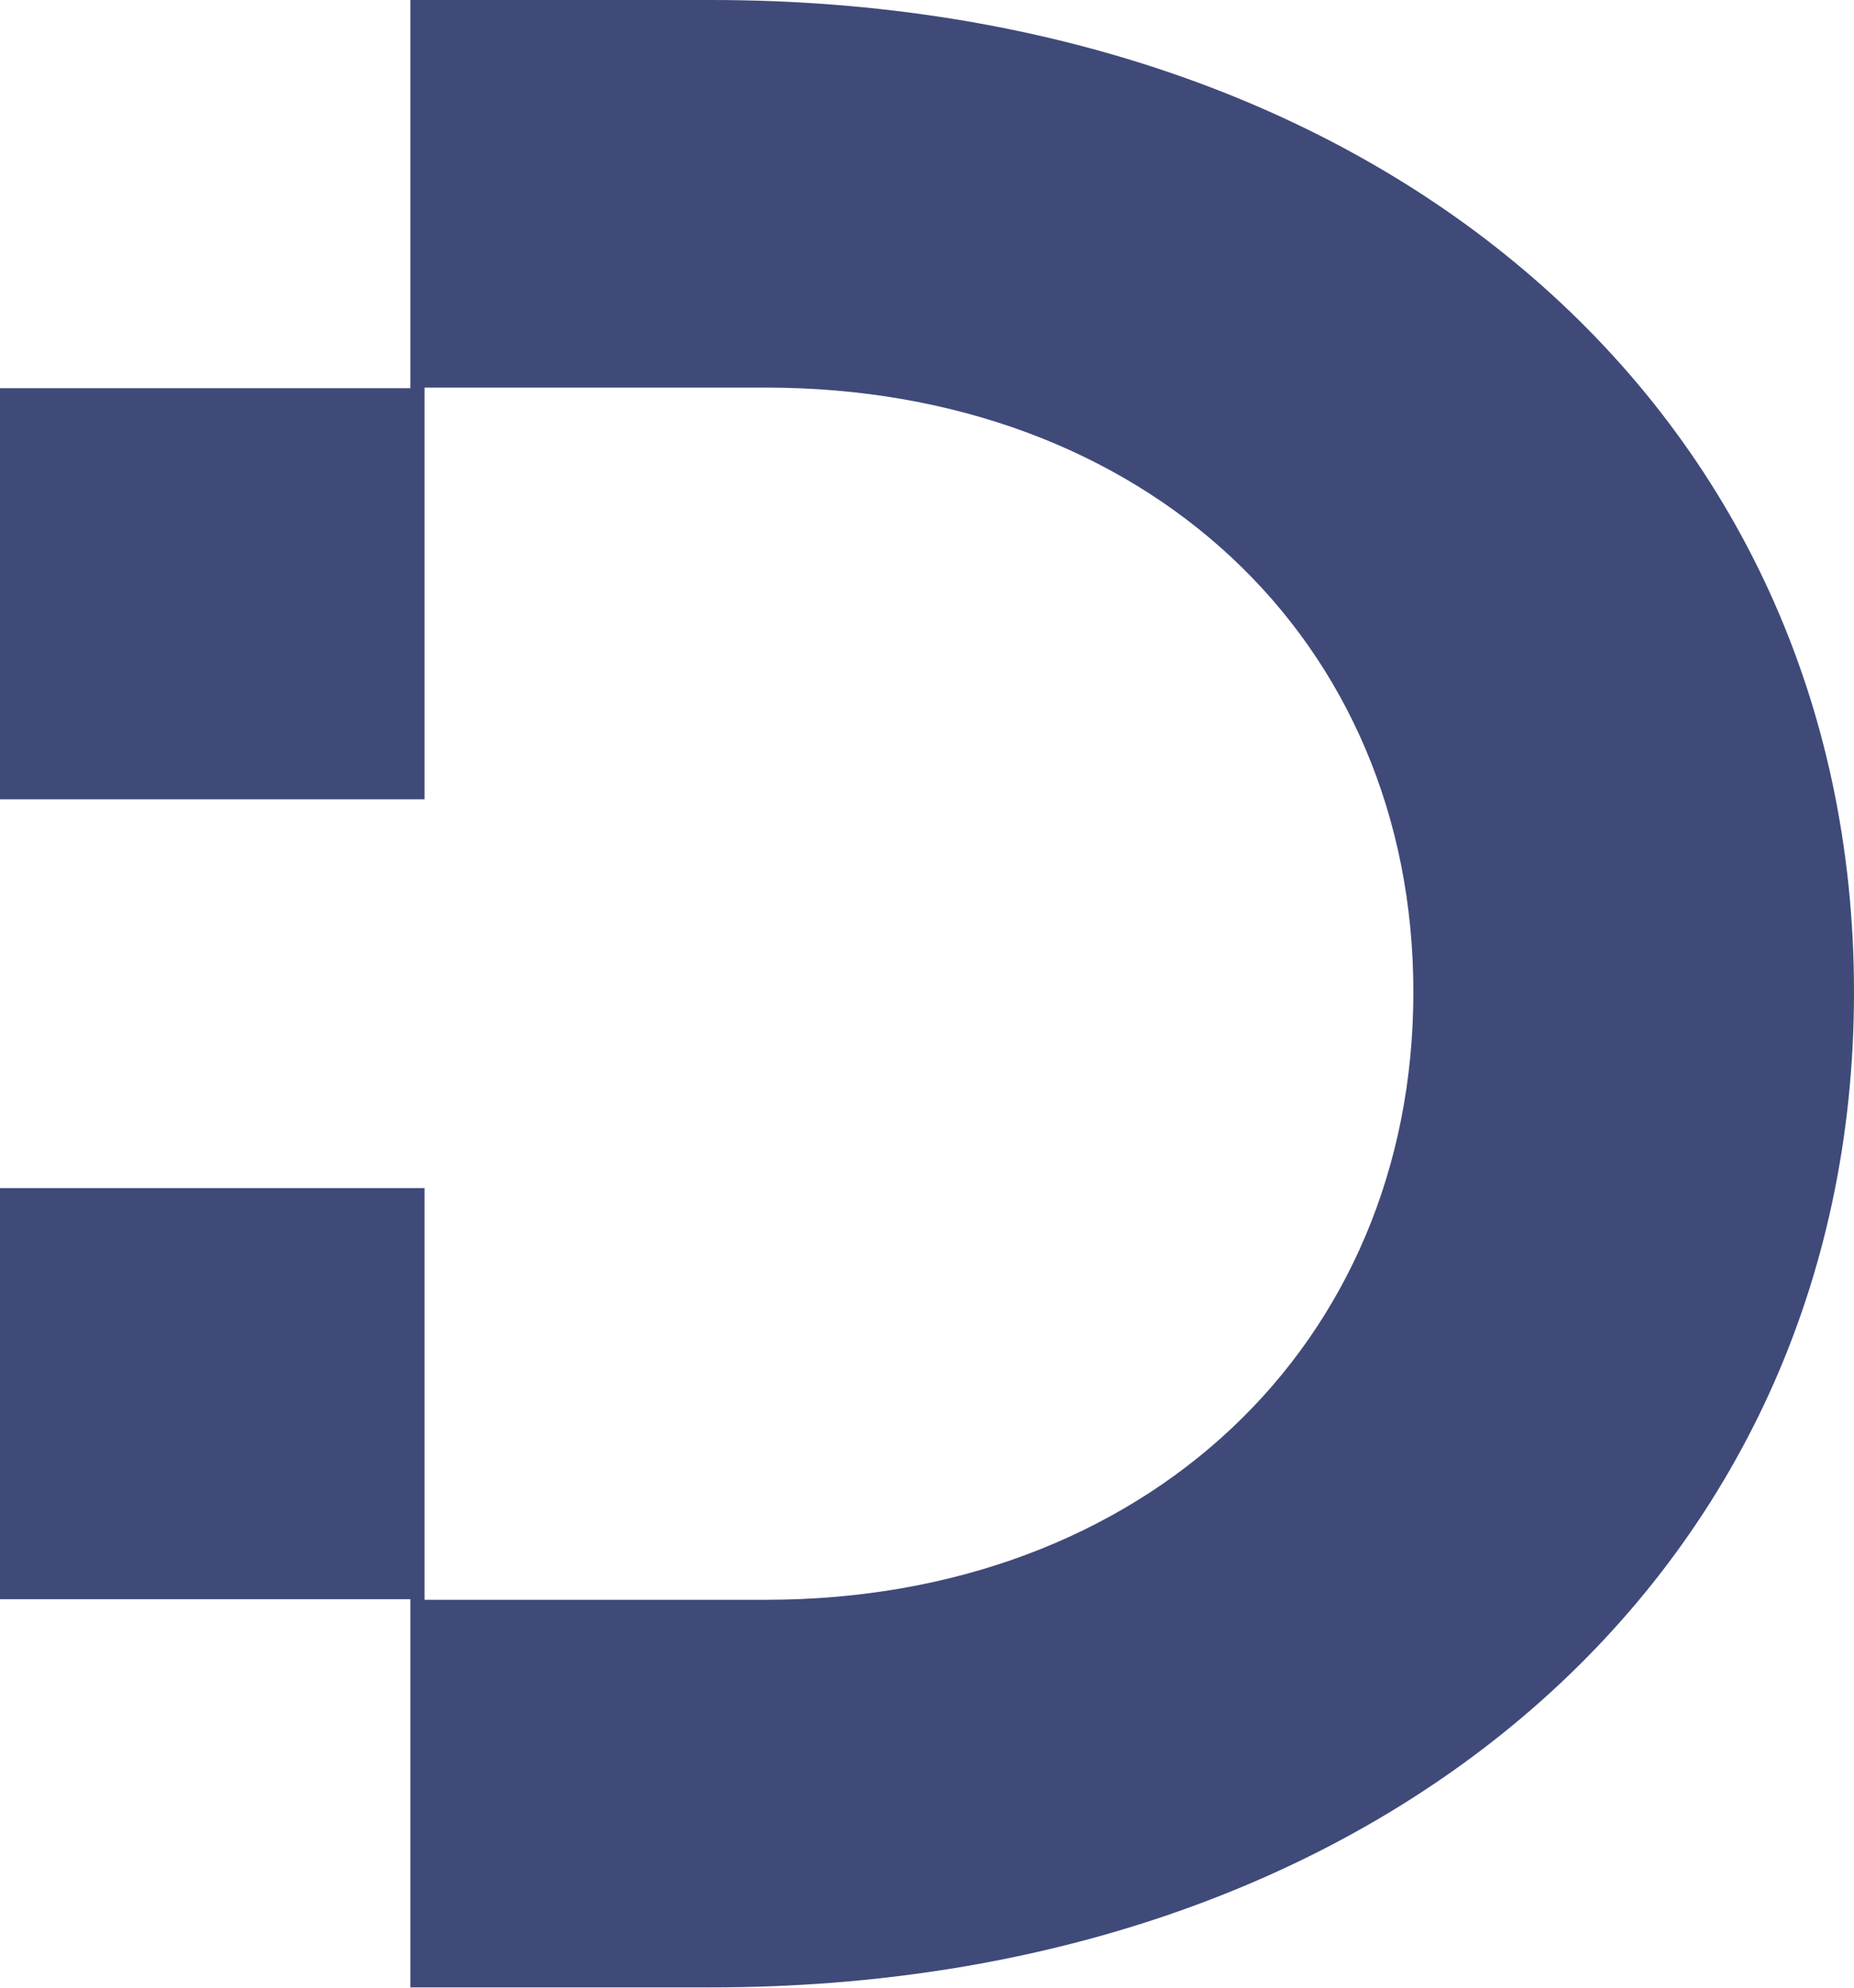 <?xml version="1.0" encoding="UTF-8"?>
<svg id="Capa_1" xmlns="http://www.w3.org/2000/svg" version="1.1" viewBox="0 0 30 32.16">
  <!-- Generator: Adobe Illustrator 29.4.0, SVG Export Plug-In . SVG Version: 2.1.0 Build 152)  -->
  <defs>
    <style>
      .st0 {
        fill: #3f4a79;
      }
    </style>
  </defs>
  <path class="st0" d="M11.51,0h-4.87v6.28H0v6.65h6.87s0,0,0,0v-6.66h5.52c6.13,0,10.48,4.07,10.48,9.78s-4.35,9.83-10.48,9.83h-5.52v-6.66H0v6.65h6.64v6.28h4.87c10.81,0,18.49-6.69,18.49-16.1S22.32,0,11.51,0Z"/>
</svg>